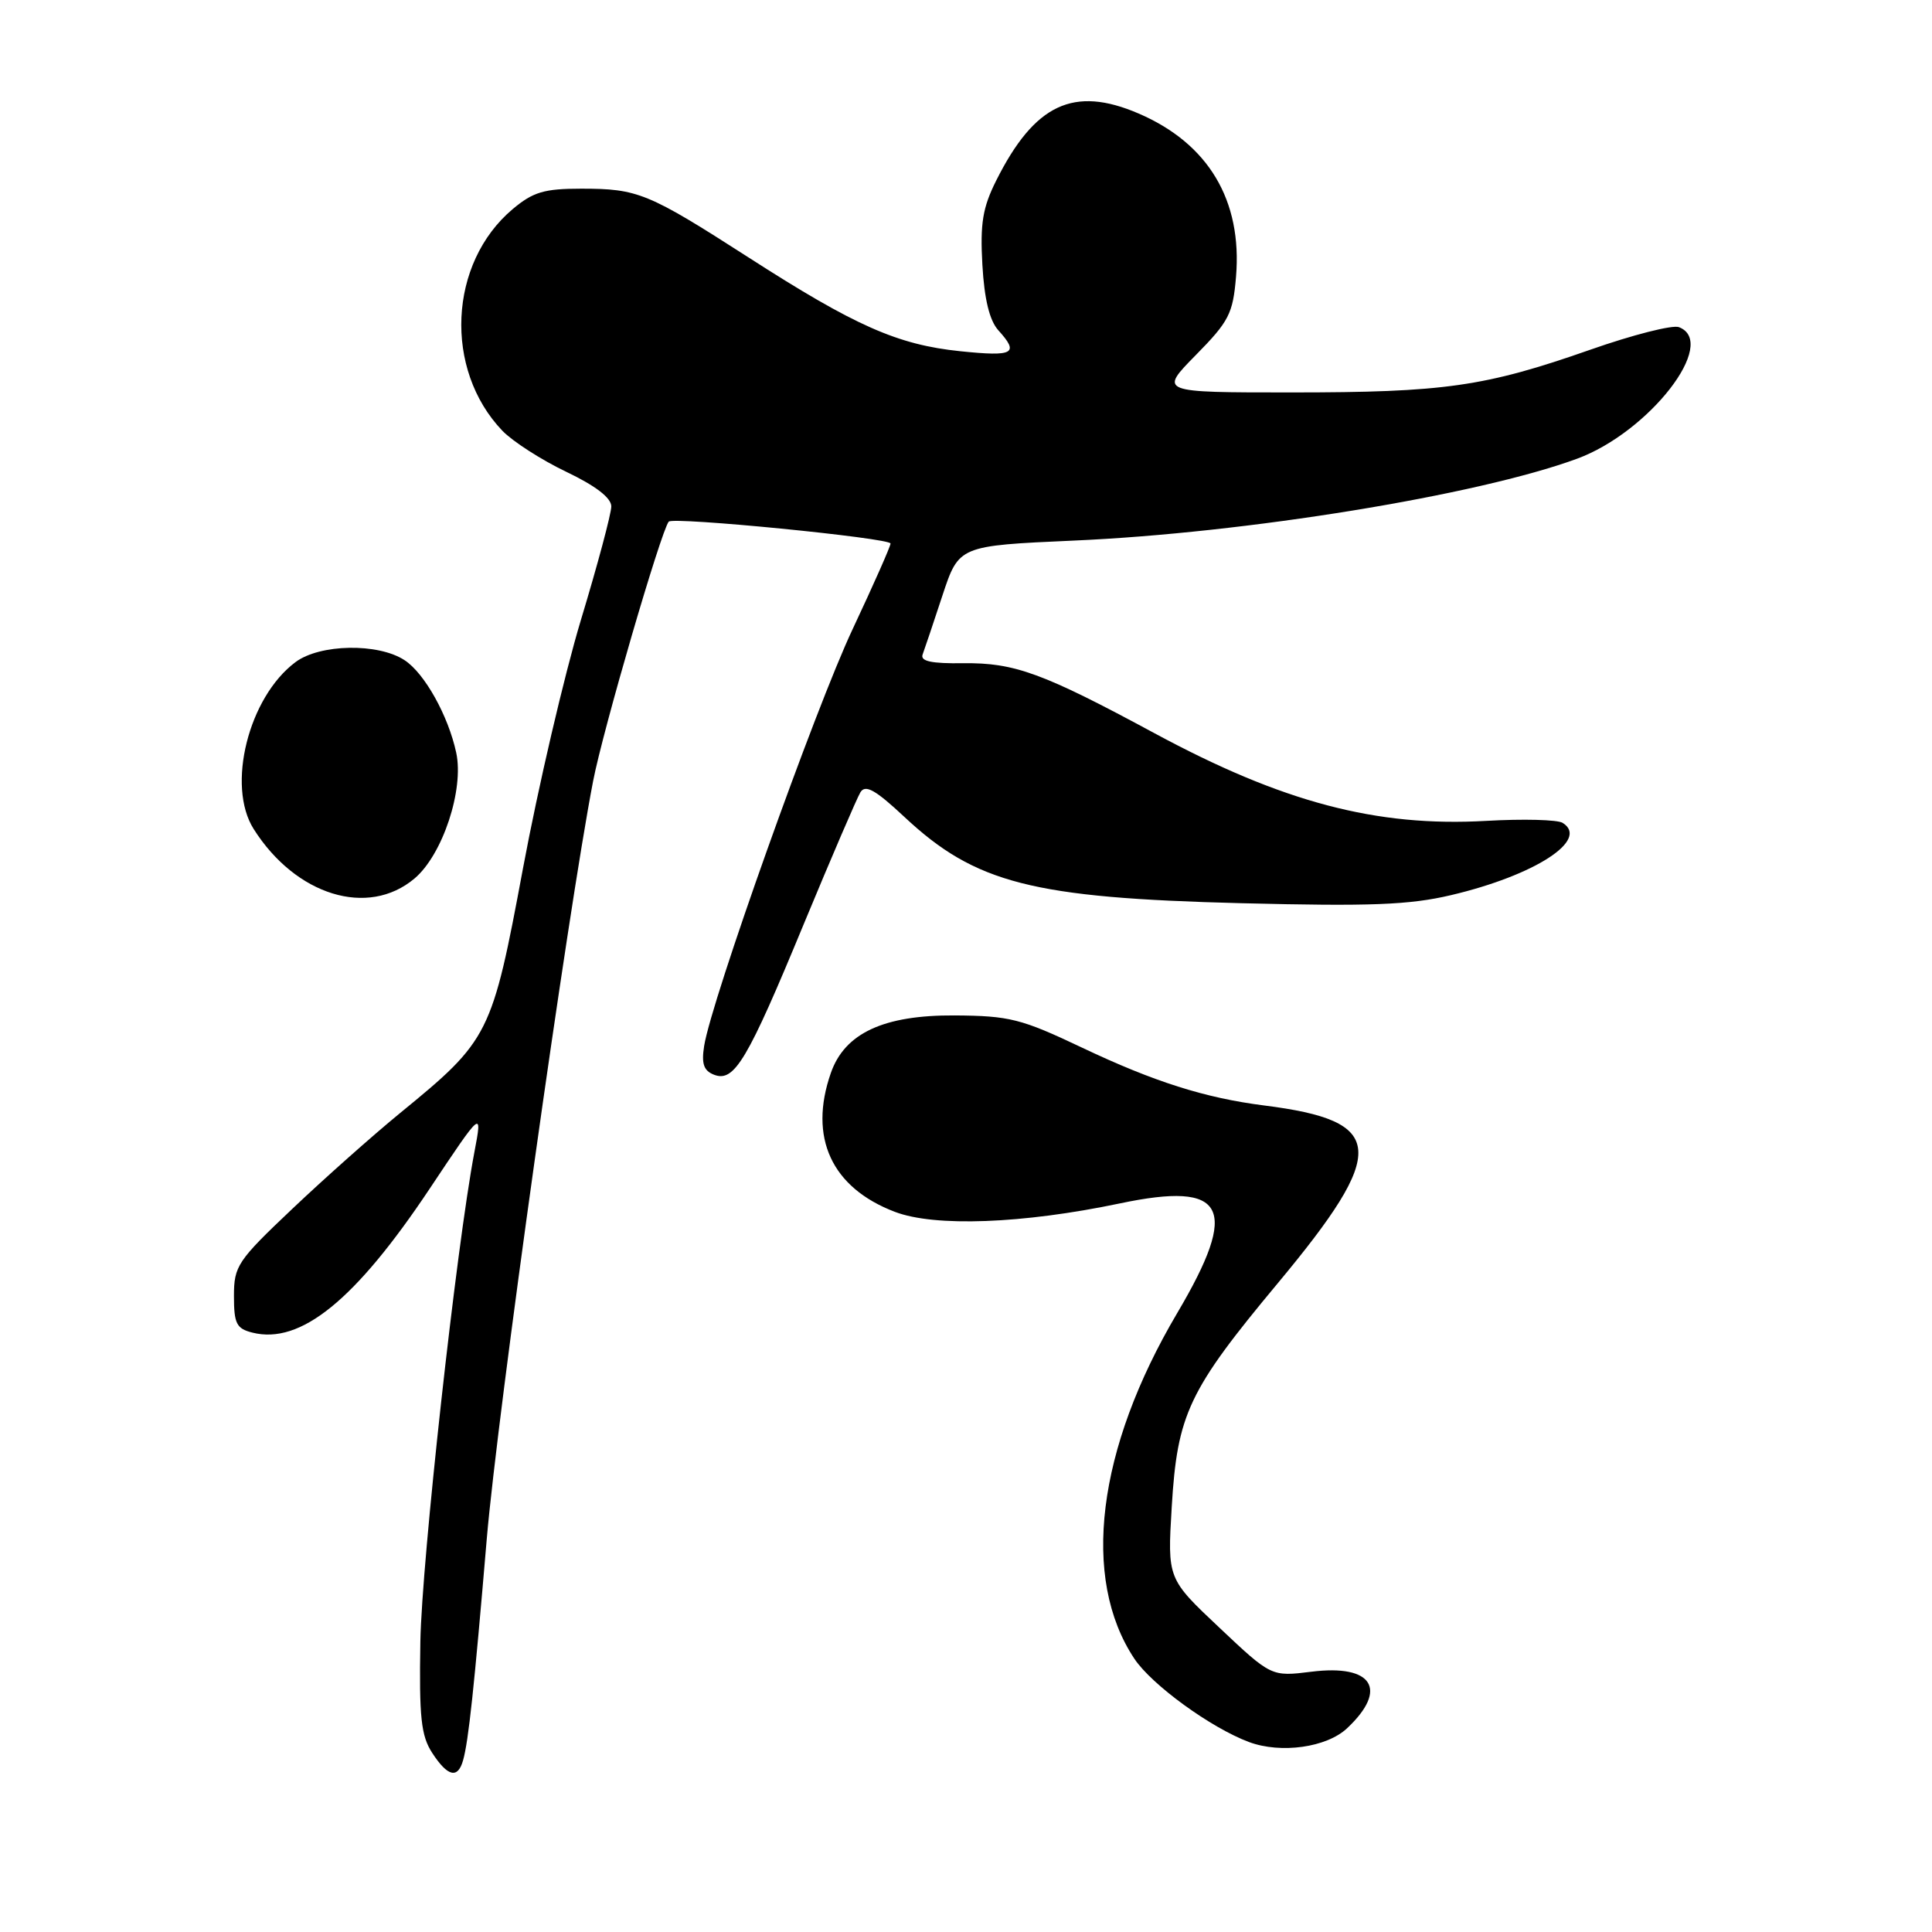 <?xml version="1.0" encoding="UTF-8" standalone="no"?>
<!DOCTYPE svg PUBLIC "-//W3C//DTD SVG 1.1//EN" "http://www.w3.org/Graphics/SVG/1.1/DTD/svg11.dtd" >
<svg xmlns="http://www.w3.org/2000/svg" xmlns:xlink="http://www.w3.org/1999/xlink" version="1.1" viewBox="0 0 256 256">
 <g >
 <path fill="currentColor"
d=" M 61.36 233.25 C 62.08 230.71 62.82 223.76 64.50 203.90 C 65.91 187.32 75.21 121.01 78.59 103.50 C 79.88 96.80 87.59 70.35 88.61 69.12 C 89.17 68.45 118.00 71.29 118.00 72.02 C 118.00 72.39 115.74 77.49 112.99 83.34 C 108.05 93.80 94.25 132.54 93.30 138.61 C 92.93 140.97 93.25 141.88 94.62 142.41 C 97.30 143.44 99.02 140.55 106.50 122.45 C 110.17 113.60 113.55 105.74 114.01 104.98 C 114.67 103.91 116.00 104.66 119.83 108.24 C 129.24 117.05 136.80 118.98 164.50 119.68 C 181.60 120.11 186.76 119.91 192.27 118.61 C 203.39 115.99 210.68 111.27 207.05 109.03 C 206.37 108.61 201.82 108.49 196.94 108.77 C 182.38 109.60 169.95 106.31 153.00 97.17 C 138.20 89.18 134.44 87.80 127.65 87.88 C 123.43 87.94 121.93 87.62 122.25 86.73 C 122.50 86.05 123.69 82.53 124.88 78.90 C 127.06 72.31 127.06 72.31 142.28 71.63 C 165.07 70.63 195.74 65.64 208.95 60.79 C 218.53 57.27 227.75 45.38 222.47 43.35 C 221.62 43.02 216.33 44.37 210.72 46.34 C 196.74 51.24 191.39 52.00 171.10 52.00 C 153.58 52.00 153.58 52.00 158.45 47.05 C 162.85 42.58 163.37 41.57 163.78 36.66 C 164.62 26.55 160.12 19.02 150.87 15.04 C 142.27 11.34 137.09 13.78 132.01 23.91 C 130.21 27.50 129.86 29.59 130.17 35.09 C 130.43 39.66 131.12 42.47 132.28 43.76 C 135.09 46.86 134.35 47.27 127.25 46.54 C 118.92 45.68 113.31 43.20 99.15 34.09 C 85.86 25.55 84.52 25.00 77.01 25.00 C 72.10 25.00 70.63 25.44 67.93 27.71 C 59.44 34.86 58.78 48.94 66.57 57.08 C 67.93 58.49 71.73 60.94 75.02 62.51 C 78.92 64.37 81.00 65.97 81.00 67.10 C 81.00 68.05 79.19 74.83 76.97 82.16 C 74.76 89.50 71.31 104.28 69.31 115.00 C 65.18 137.16 64.87 137.79 53.03 147.47 C 49.44 150.41 43.01 156.12 38.75 160.16 C 31.46 167.06 31.00 167.75 31.00 171.73 C 31.00 175.39 31.33 176.05 33.45 176.58 C 39.83 178.18 47.08 172.29 56.94 157.50 C 63.91 147.04 63.93 147.03 62.86 152.66 C 60.46 165.32 55.89 206.80 55.70 217.52 C 55.53 227.57 55.79 229.99 57.27 232.27 C 59.32 235.42 60.66 235.74 61.36 233.25 Z  M 178.50 229.00 C 183.99 223.84 181.88 220.50 173.78 221.51 C 168.46 222.17 168.46 222.17 161.58 215.68 C 154.69 209.19 154.69 209.19 155.26 199.68 C 156.00 187.37 157.47 184.25 169.34 170.00 C 183.98 152.41 183.67 148.52 167.50 146.48 C 159.66 145.48 152.93 143.35 143.36 138.81 C 135.31 134.99 133.77 134.60 126.50 134.55 C 117.11 134.49 111.93 136.89 110.09 142.18 C 107.11 150.72 110.18 157.37 118.56 160.57 C 123.86 162.60 135.50 162.16 148.38 159.46 C 162.49 156.49 164.29 159.94 155.98 174.00 C 145.34 192.00 143.22 209.13 150.31 219.79 C 152.62 223.26 160.46 228.95 165.50 230.83 C 169.74 232.40 175.79 231.55 178.50 229.00 Z  M 54.92 116.41 C 58.64 113.28 61.51 104.63 60.45 99.73 C 59.40 94.84 56.26 89.21 53.61 87.48 C 50.11 85.18 42.39 85.32 39.16 87.73 C 32.93 92.37 29.98 104.13 33.62 109.86 C 39.20 118.66 48.76 121.60 54.92 116.41 Z "/>
</g>
</svg>